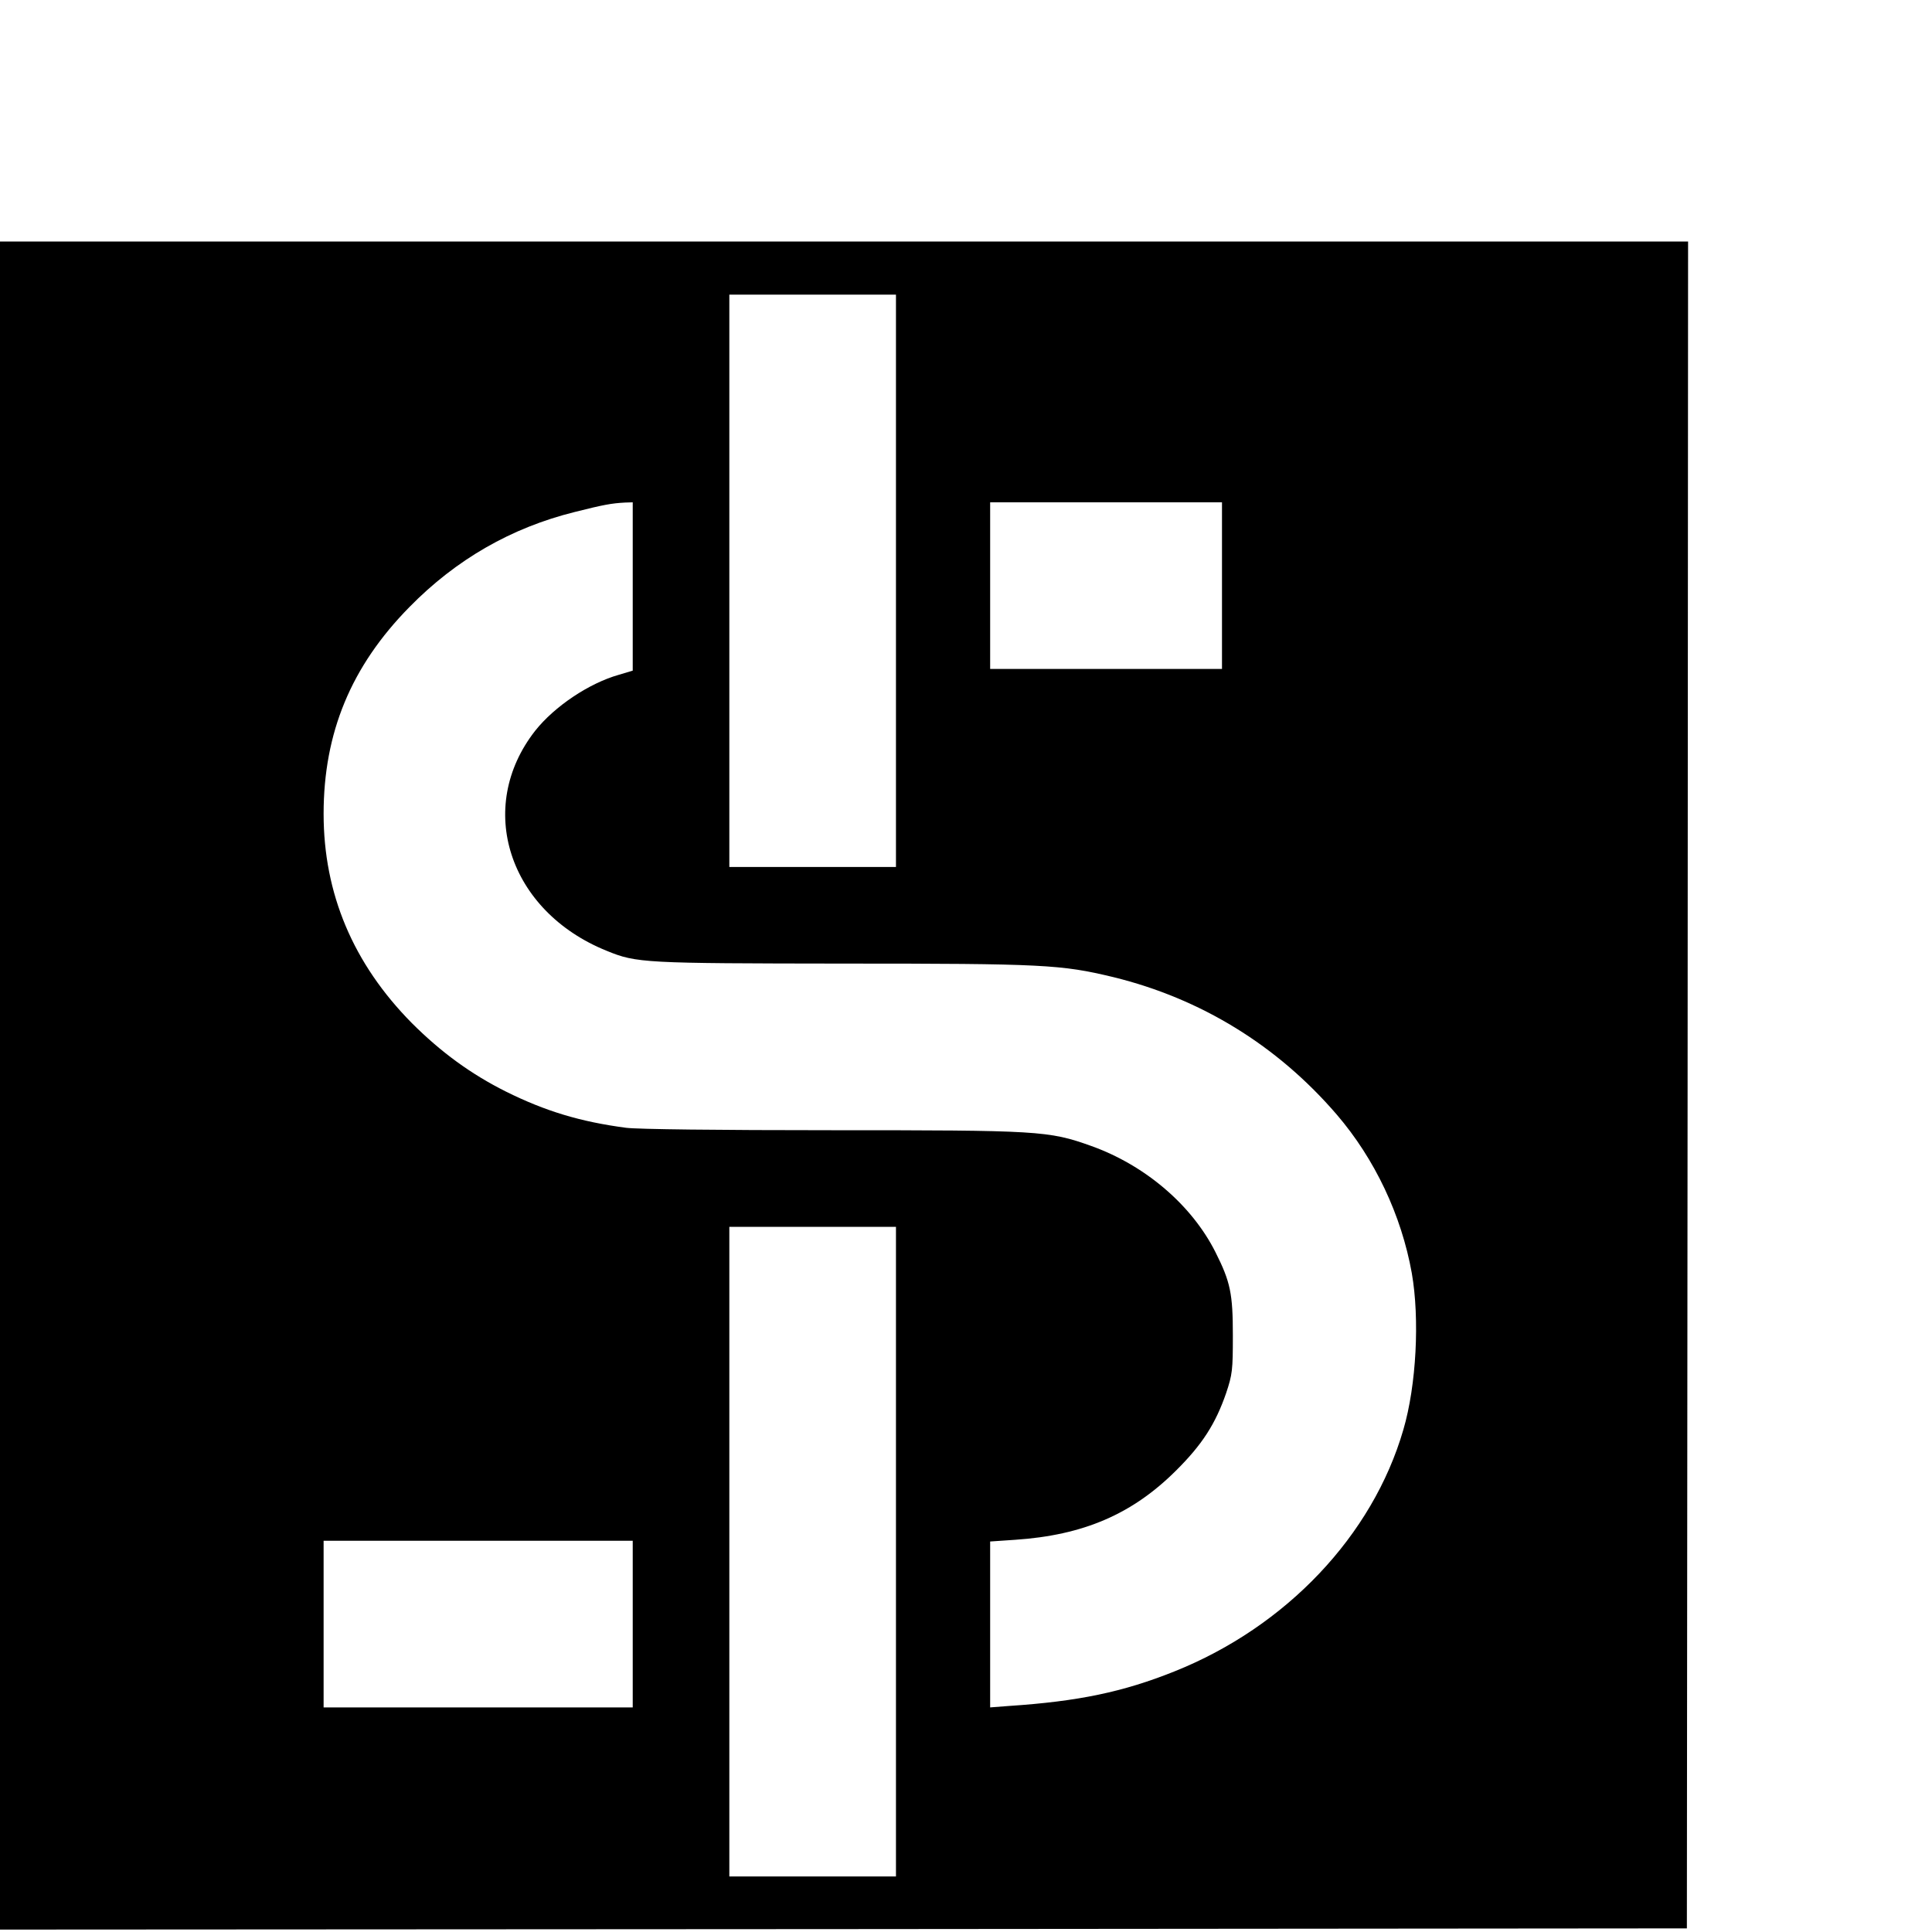 <?xml version="1.0" standalone="no"?>
<!DOCTYPE svg PUBLIC "-//W3C//DTD SVG 20010904//EN"
 "http://www.w3.org/TR/2001/REC-SVG-20010904/DTD/svg10.dtd">
<svg version="1.0" xmlns="http://www.w3.org/2000/svg"
 width="16pt" height="16pt" viewBox="0 0 16 16"
 preserveAspectRatio="xMidYMid meet">
<g transform="translate(0,16) scale(0.002,-0.002)"
fill="#000000" stroke="none">
<path d="M0 3505 l0 -3495 3493 2 3492 3 3 3493 2 3492 -3495 0 -3495 0 0
-3495z m3710 2090 l0 -1185 -345 0 -345 0 0 1185 0 1185 345 0 345 0 0 -1185z
m-1090 -24 l0 -348 -57 -17 c-124 -35 -267 -131 -347 -232 -249 -318 -110
-747 296 -911 124 -51 155 -52 978 -53 831 0 904 -4 1120 -56 363 -89 679
-283 925 -569 158 -184 268 -417 311 -657 33 -189 19 -464 -35 -648 -127 -438
-485 -816 -948 -1001 -212 -85 -398 -124 -685 -143 l-78 -6 0 344 0 343 103 7
c283 19 485 106 666 286 109 108 164 194 208 321 26 78 28 95 28 239 0 173
-10 222 -72 345 -98 195 -291 360 -515 440 -176 63 -217 65 -1076 65 -473 0
-801 4 -849 10 -190 25 -335 69 -498 150 -146 73 -270 164 -390 284 -243 246
-365 536 -365 866 0 336 114 611 355 856 194 198 423 329 685 394 119 30 152
36 208 39 l32 1 0 -349z m2440 4 l0 -345 -480 0 -480 0 0 345 0 345 480 0 480
0 0 -345z m-1350 -4000 l0 -1345 -345 0 -345 0 0 1345 0 1345 345 0 345 0 0
-1345z m-1090 -300 l0 -345 -640 0 -640 0 0 345 0 345 640 0 640 0 0 -345z"/>
</g>
</svg>
